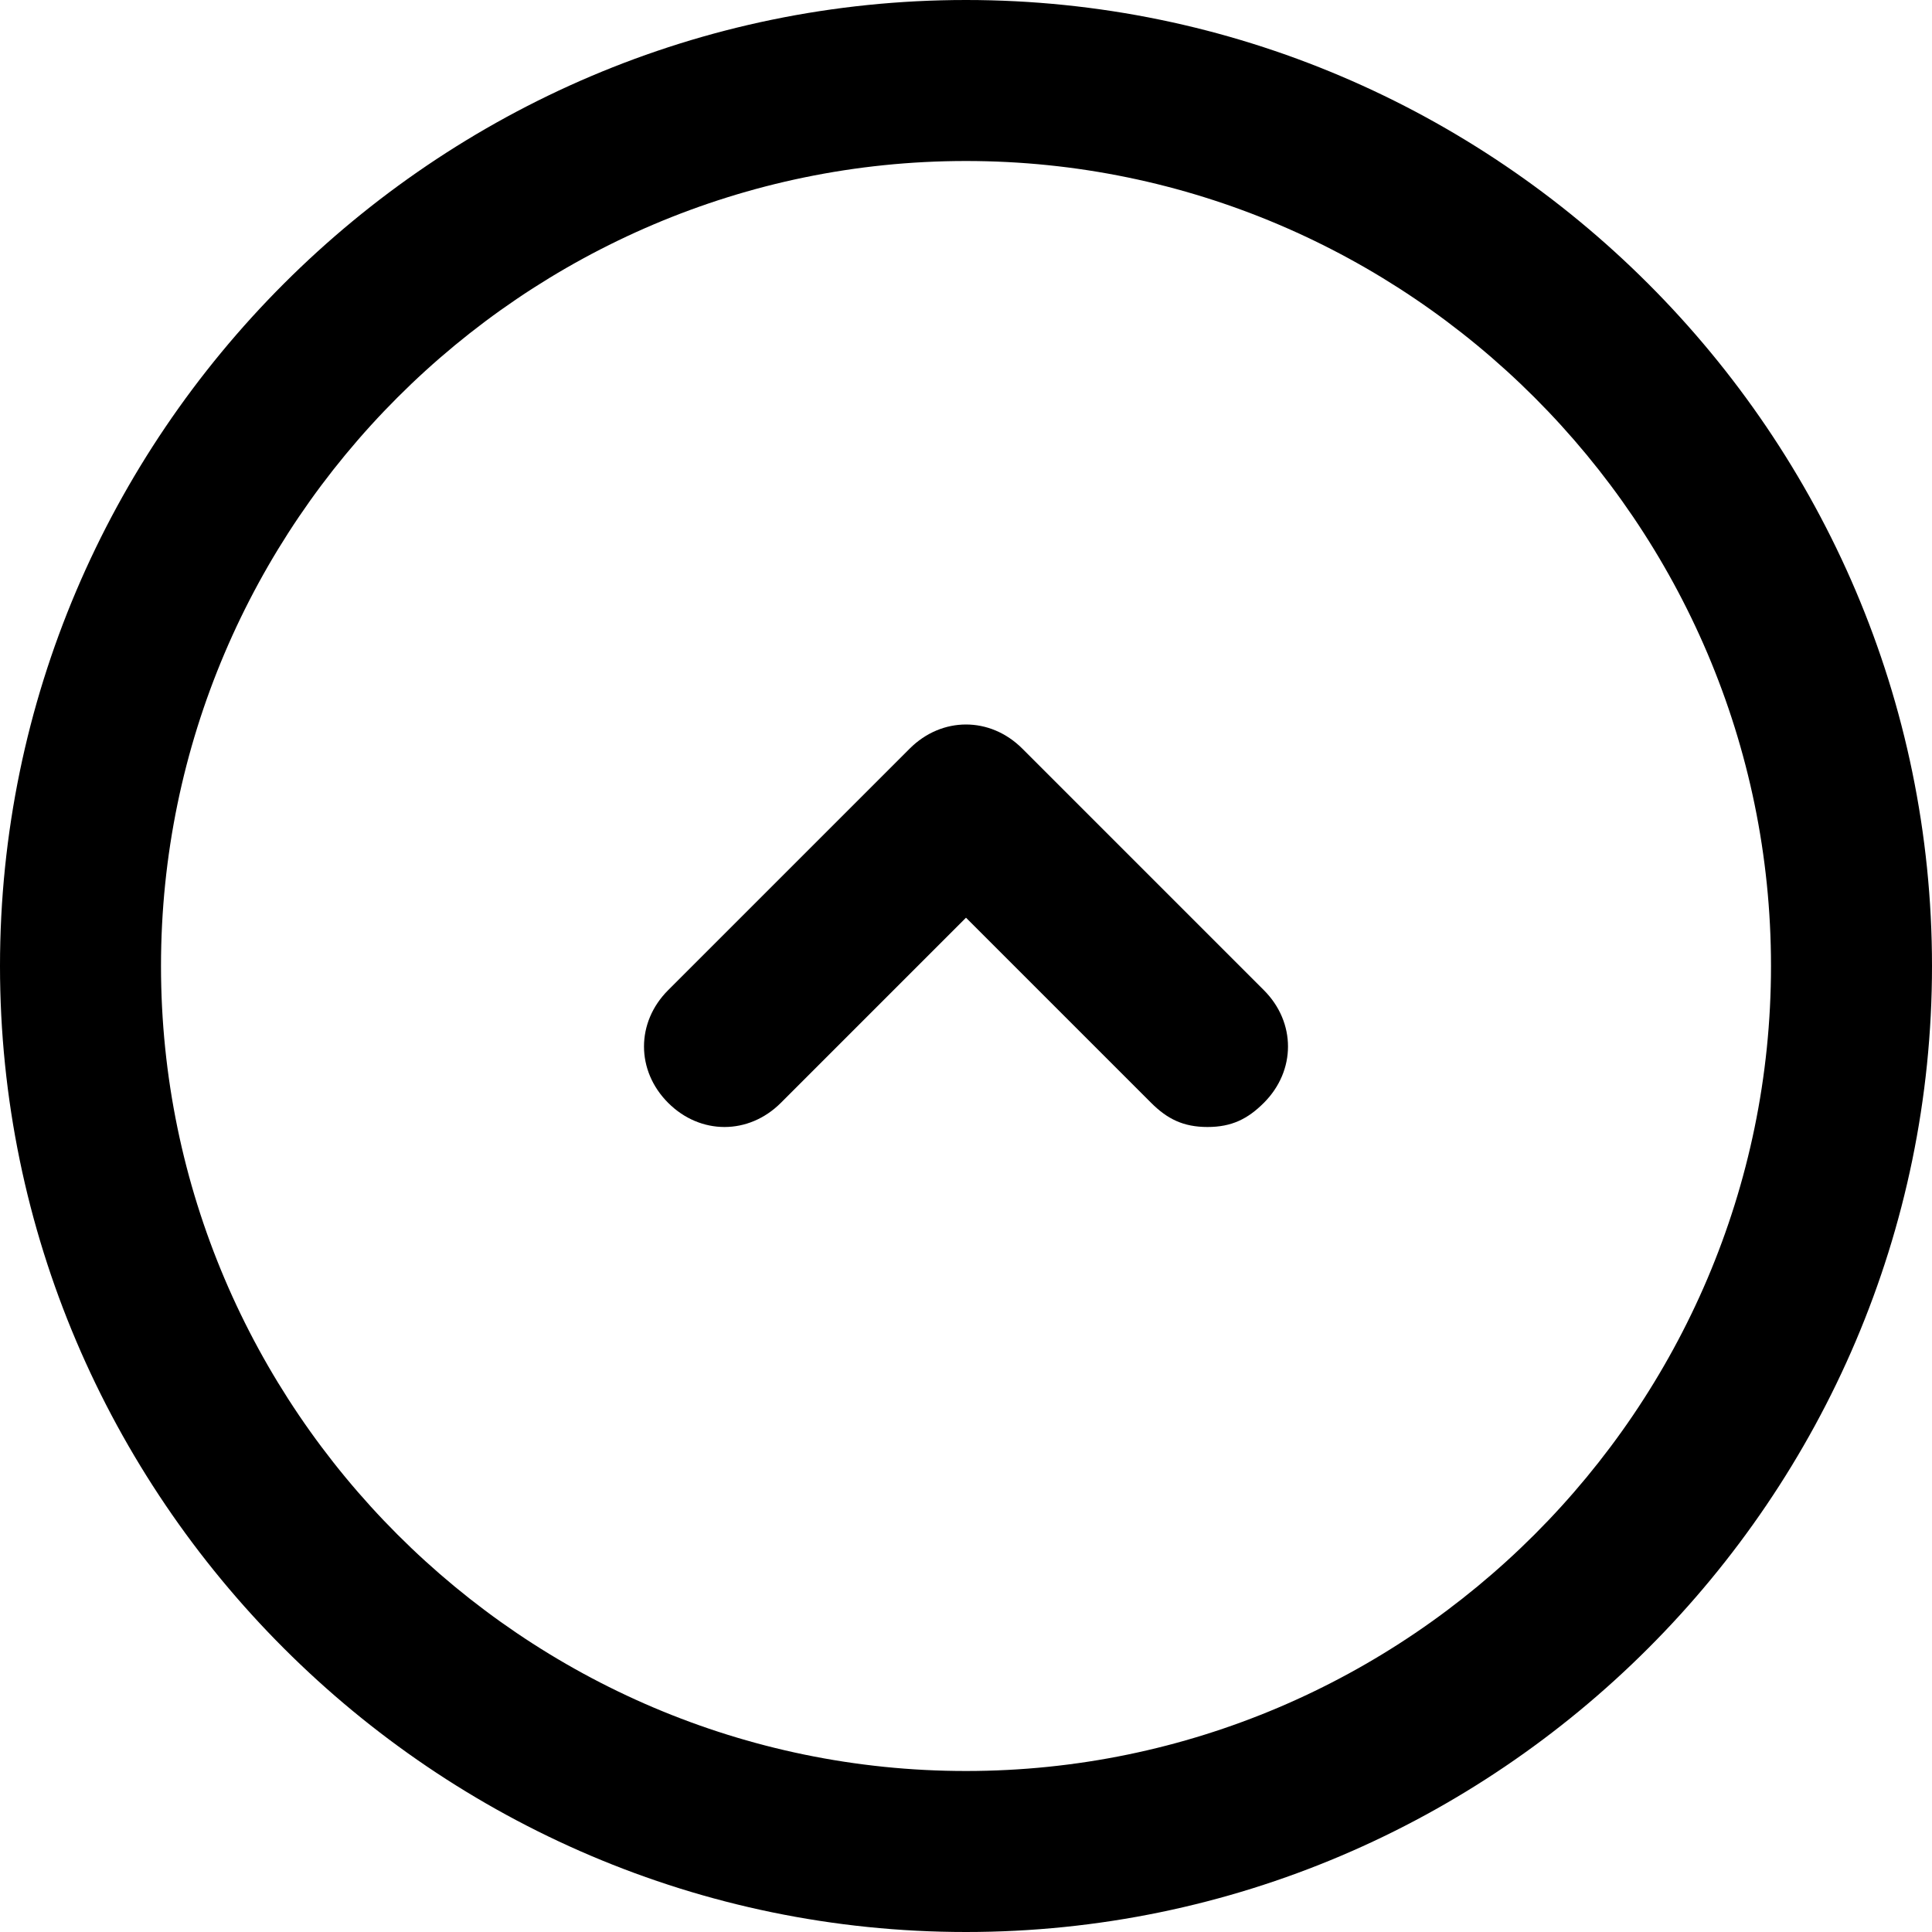 <svg width="60" height="60" viewBox="0 0 60 60" fill="none" xmlns="http://www.w3.org/2000/svg">
<path d="M30 60C13.5 60 0 46.5 0 30C0 13.5 13.5 0 30 0C46.5 0 60 13.5 60 30C60 46.5 46.5 60 30 60ZM30 5C16.25 5 5 16.25 5 30C5 43.75 16.25 55 30 55C43.75 55 55 43.75 55 30C55 16.25 43.75 5 30 5Z" fill="black"/>
<path d="M37.5 35C36.75 35 36.25 34.75 35.75 34.25L30 28.5L24.25 34.25C23.25 35.25 21.75 35.25 20.75 34.25C19.75 33.25 19.75 31.75 20.75 30.75L28.25 23.25C29.25 22.25 30.75 22.25 31.75 23.25L39.25 30.75C40.25 31.75 40.25 33.25 39.25 34.25C38.75 34.75 38.25 35 37.5 35Z" fill="black"/>
</svg>
